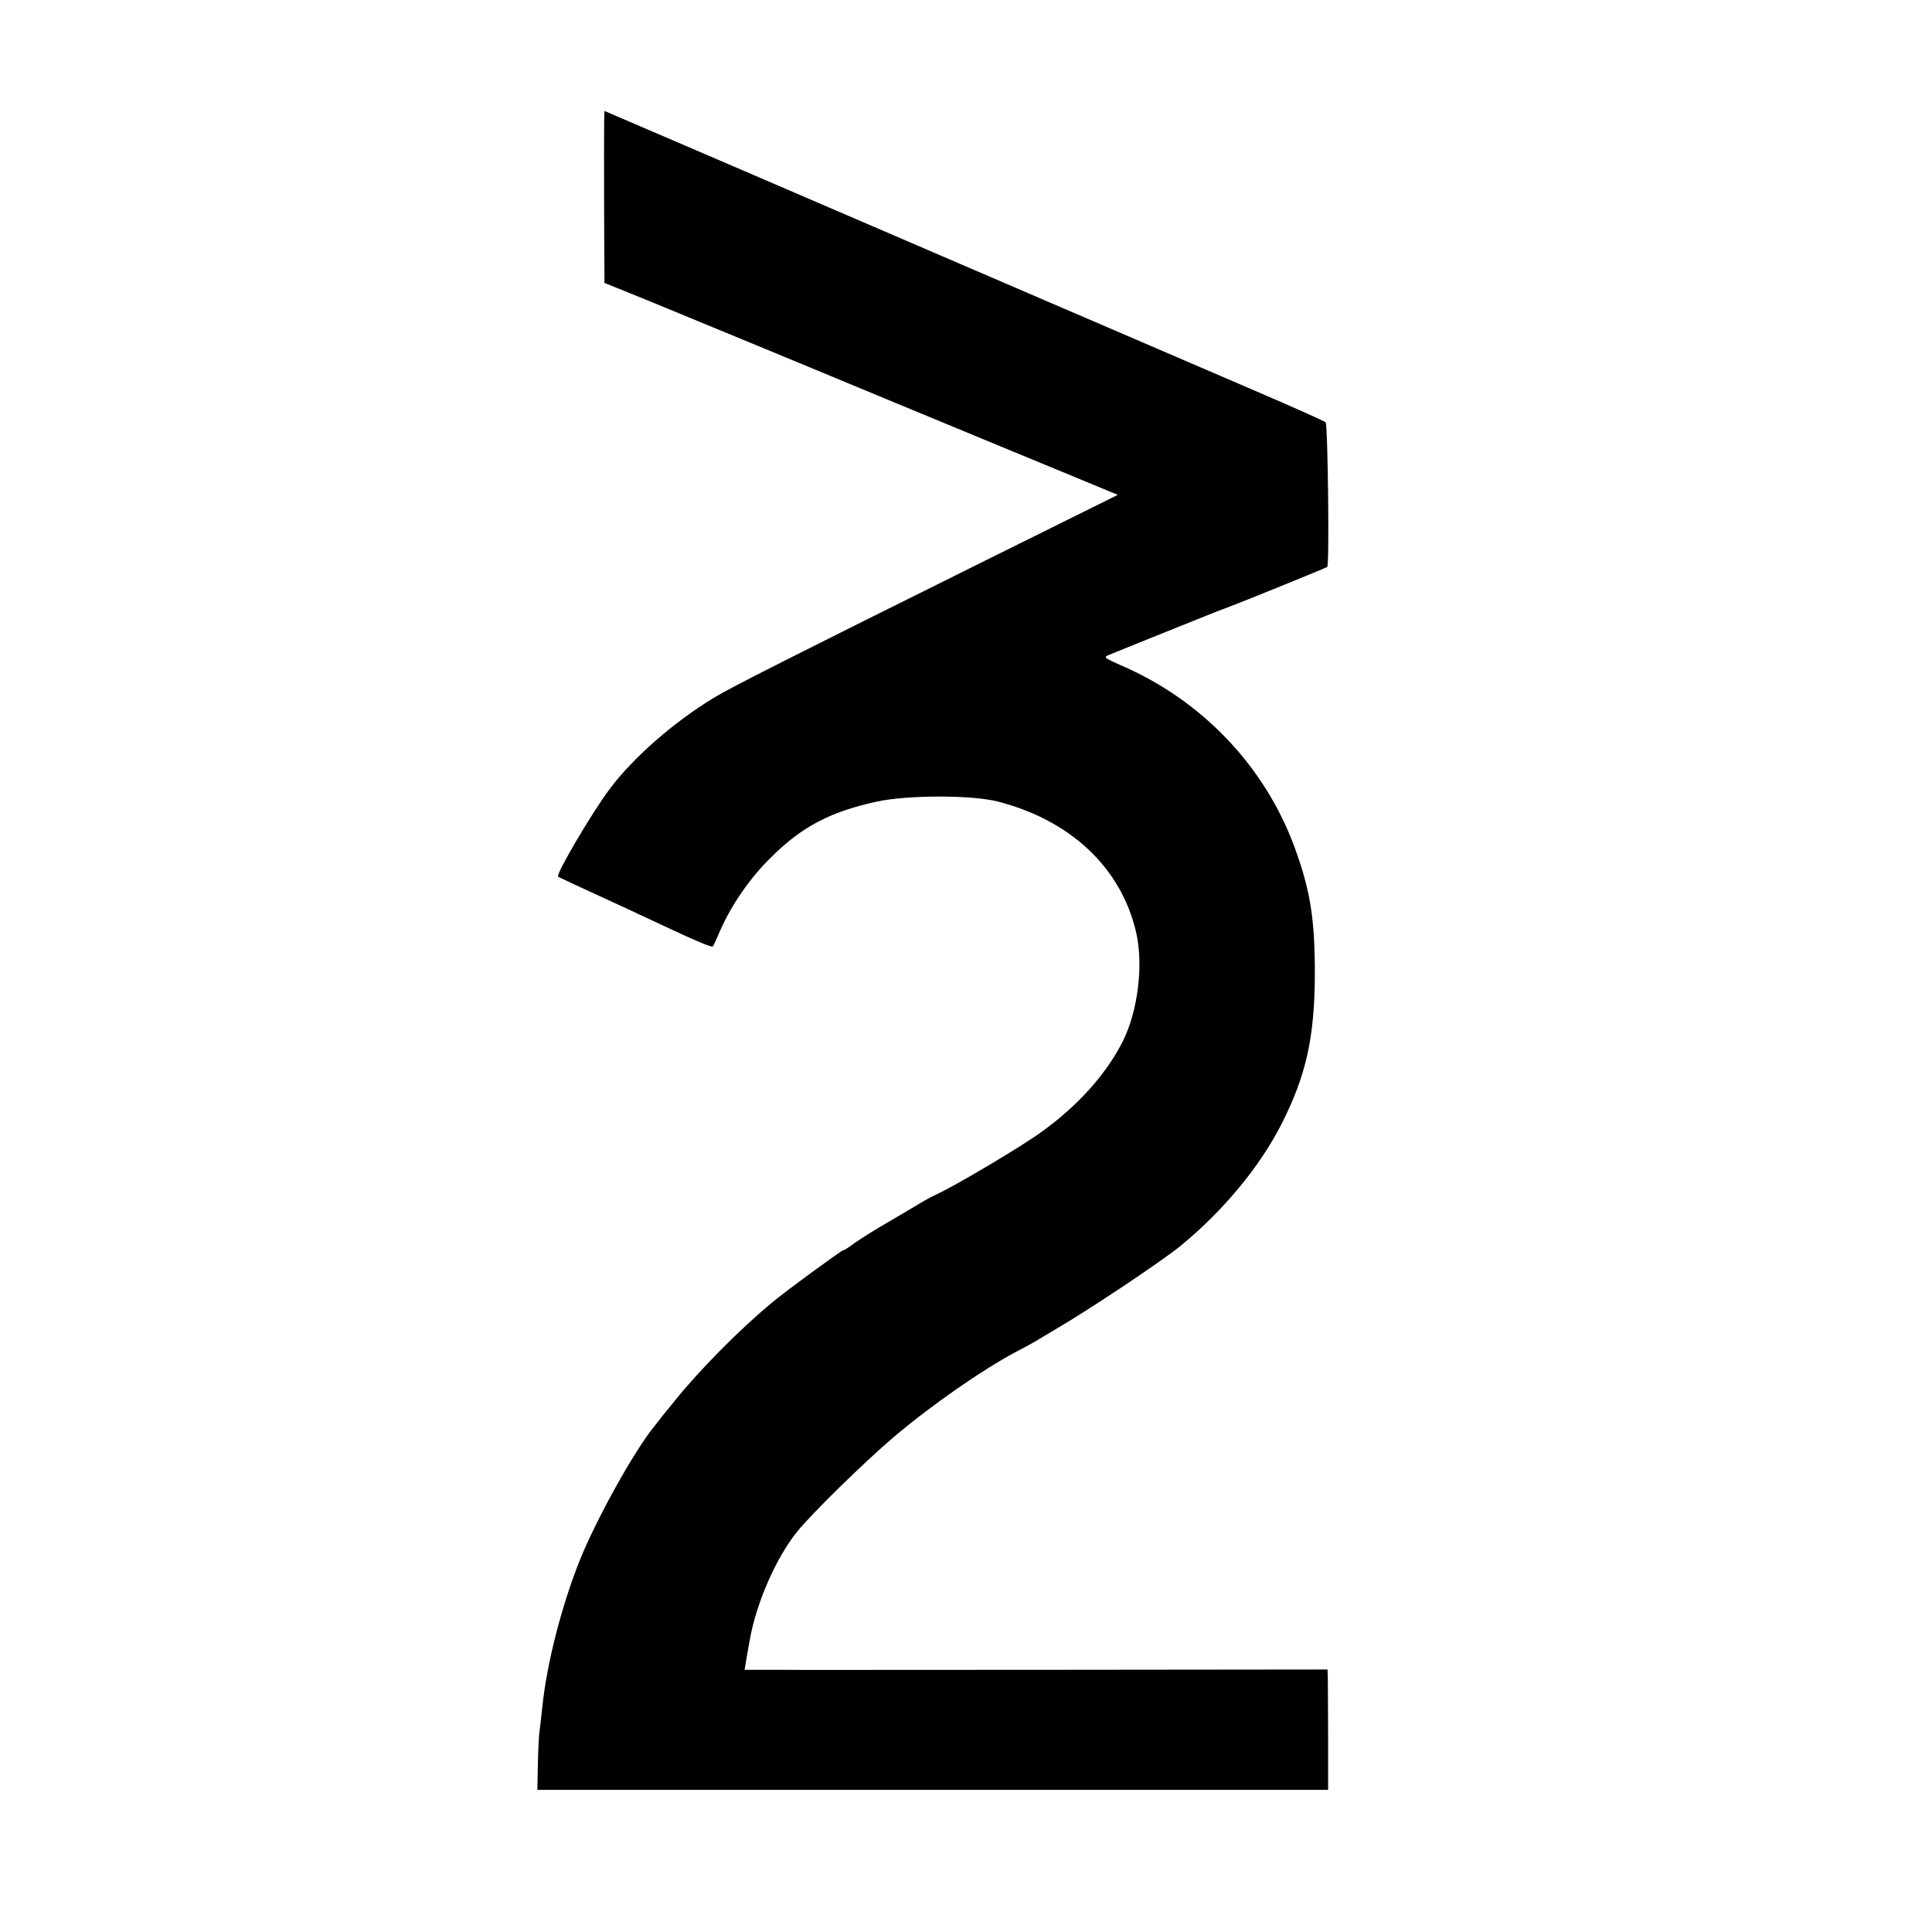 <?xml version="1.0" standalone="no"?>
<!DOCTYPE svg PUBLIC "-//W3C//DTD SVG 20010904//EN"
 "http://www.w3.org/TR/2001/REC-SVG-20010904/DTD/svg10.dtd">
<svg version="1.0" xmlns="http://www.w3.org/2000/svg"
 width="700pt" height="700pt" viewBox="0 0 700 700"
 preserveAspectRatio="xMidYMid meet">
<g transform="translate(0,700) scale(0.1,-0.1)"
fill="#000000" stroke="none">
<path d="M2189 6557 c-1 -58 0 -482 1 -537 l0 -45 158 -64 c137 -56 693 -286
897 -371 104 -43 478 -198 653 -270 l152 -63 -482 -239 c-701 -348 -915 -456
-983 -497 -146 -89 -292 -217 -377 -331 -65 -87 -194 -307 -186 -316 3 -3 73
-35 238 -111 30 -14 98 -46 150 -70 113 -53 170 -77 173 -72 2 2 14 29 27 59
42 94 108 190 185 265 111 110 212 163 379 200 112 25 345 25 441 1 264 -68
446 -239 501 -472 28 -119 7 -289 -49 -399 -60 -118 -163 -233 -296 -328 -73
-53 -311 -194 -375 -223 -17 -8 -38 -19 -46 -24 -8 -5 -62 -37 -120 -71 -58
-33 -119 -72 -137 -85 -17 -13 -34 -24 -38 -24 -6 0 -215 -153 -261 -192 -115
-96 -258 -240 -349 -353 -31 -38 -64 -79 -72 -90 -74 -89 -214 -342 -273 -490
-66 -165 -120 -378 -135 -530 -4 -38 -9 -78 -10 -87 -2 -10 -5 -62 -6 -115
l-2 -98 1433 0 1432 0 0 185 c0 102 -1 200 -1 218 l-1 33 -952 -1 c-524 0
-1000 -1 -1056 0 l-104 0 7 43 c4 23 9 53 12 67 23 131 94 294 170 389 51 64
247 256 351 344 138 117 321 244 447 311 28 14 59 32 70 38 11 7 43 26 70 42
133 78 388 249 455 304 155 128 284 285 362 437 91 179 121 316 122 545 0 200
-16 303 -73 459 -108 295 -337 535 -631 661 -61 27 -63 29 -40 38 21 9 233 94
355 143 17 7 50 20 75 29 66 25 354 142 359 146 8 7 2 517 -6 524 -4 4 -118
55 -253 113 -217 93 -1020 439 -2022 870 l-338 145 -1 -41z"/>
</g>
</svg>
